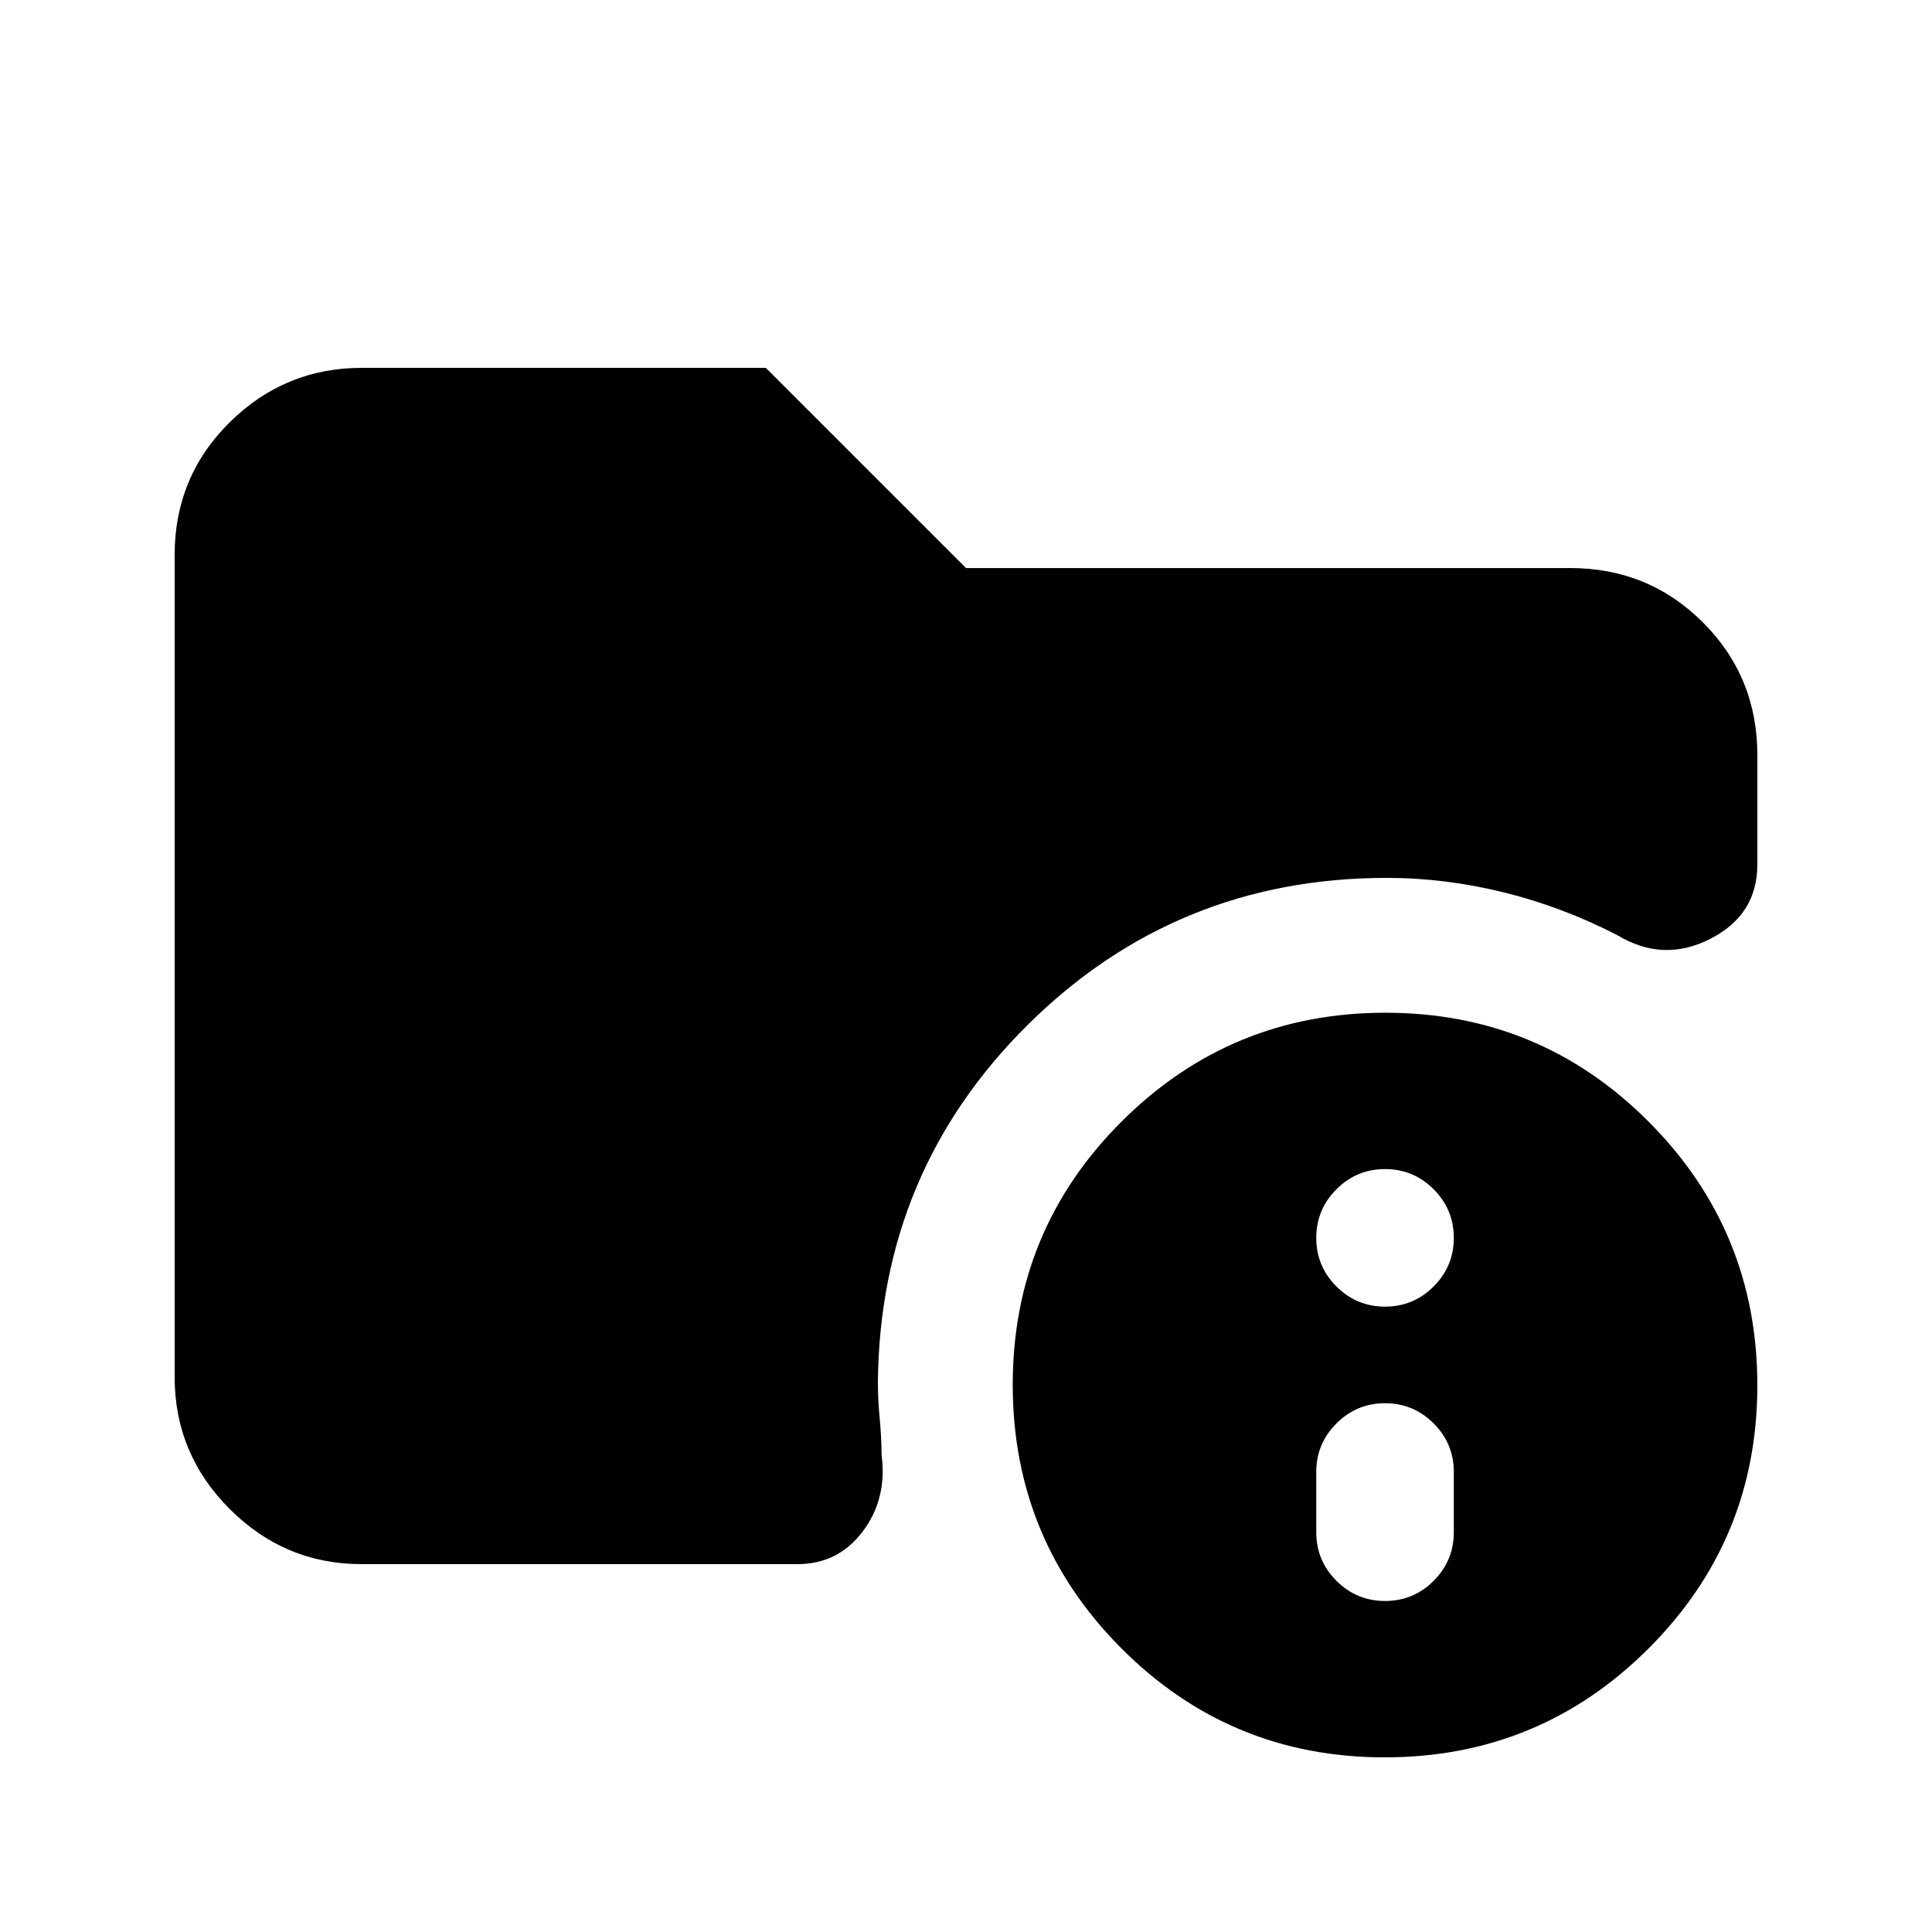 <svg xmlns="http://www.w3.org/2000/svg" height="20" viewBox="0 -960 960 960" width="20"><path d="M179.78-182.78q-38.24 0-65.62-27.38-27.38-27.38-27.38-65.62v-408.44q0-38.94 27.38-65.97t65.62-27.03h200.74L480-677.74h300.22q38.94 0 65.97 27.03t27.03 65.97v54.31q0 24.99-23.37 36.93-23.37 11.94-46.09-1.76-27.17-14.04-56.37-21.28-29.19-7.24-58.3-7.24-104.57 0-178.16 72.77-73.58 72.78-74.71 177.4 0 9.17.86 18.01.87 8.83.99 18.71 2.82 21.69-9.41 37.9-12.23 16.21-32.51 16.21H179.78Zm508.28 96q-76.84 0-130.84-54.16t-54-131q0-76.84 54.16-130.84t131-54q76.84 0 130.84 54.16t54 131q0 76.84-54.16 130.84t-131 54Zm.16-77.7q14.12 0 24.15-10.02 10.02-10.03 10.02-24.15v-29.91q0-14.13-10.02-24.15-10.03-10.03-24.15-10.03t-24.15 10.03q-10.03 10.02-10.03 24.15v29.91q0 14.12 10.03 24.15 10.03 10.02 24.15 10.02Zm0-146.26q14.12 0 24.15-10.02 10.02-10.03 10.02-24.15t-10.02-24.15q-10.03-10.03-24.15-10.03t-24.15 10.03q-10.03 10.03-10.03 24.15t10.03 24.15q10.03 10.02 24.15 10.02Z"/></svg>